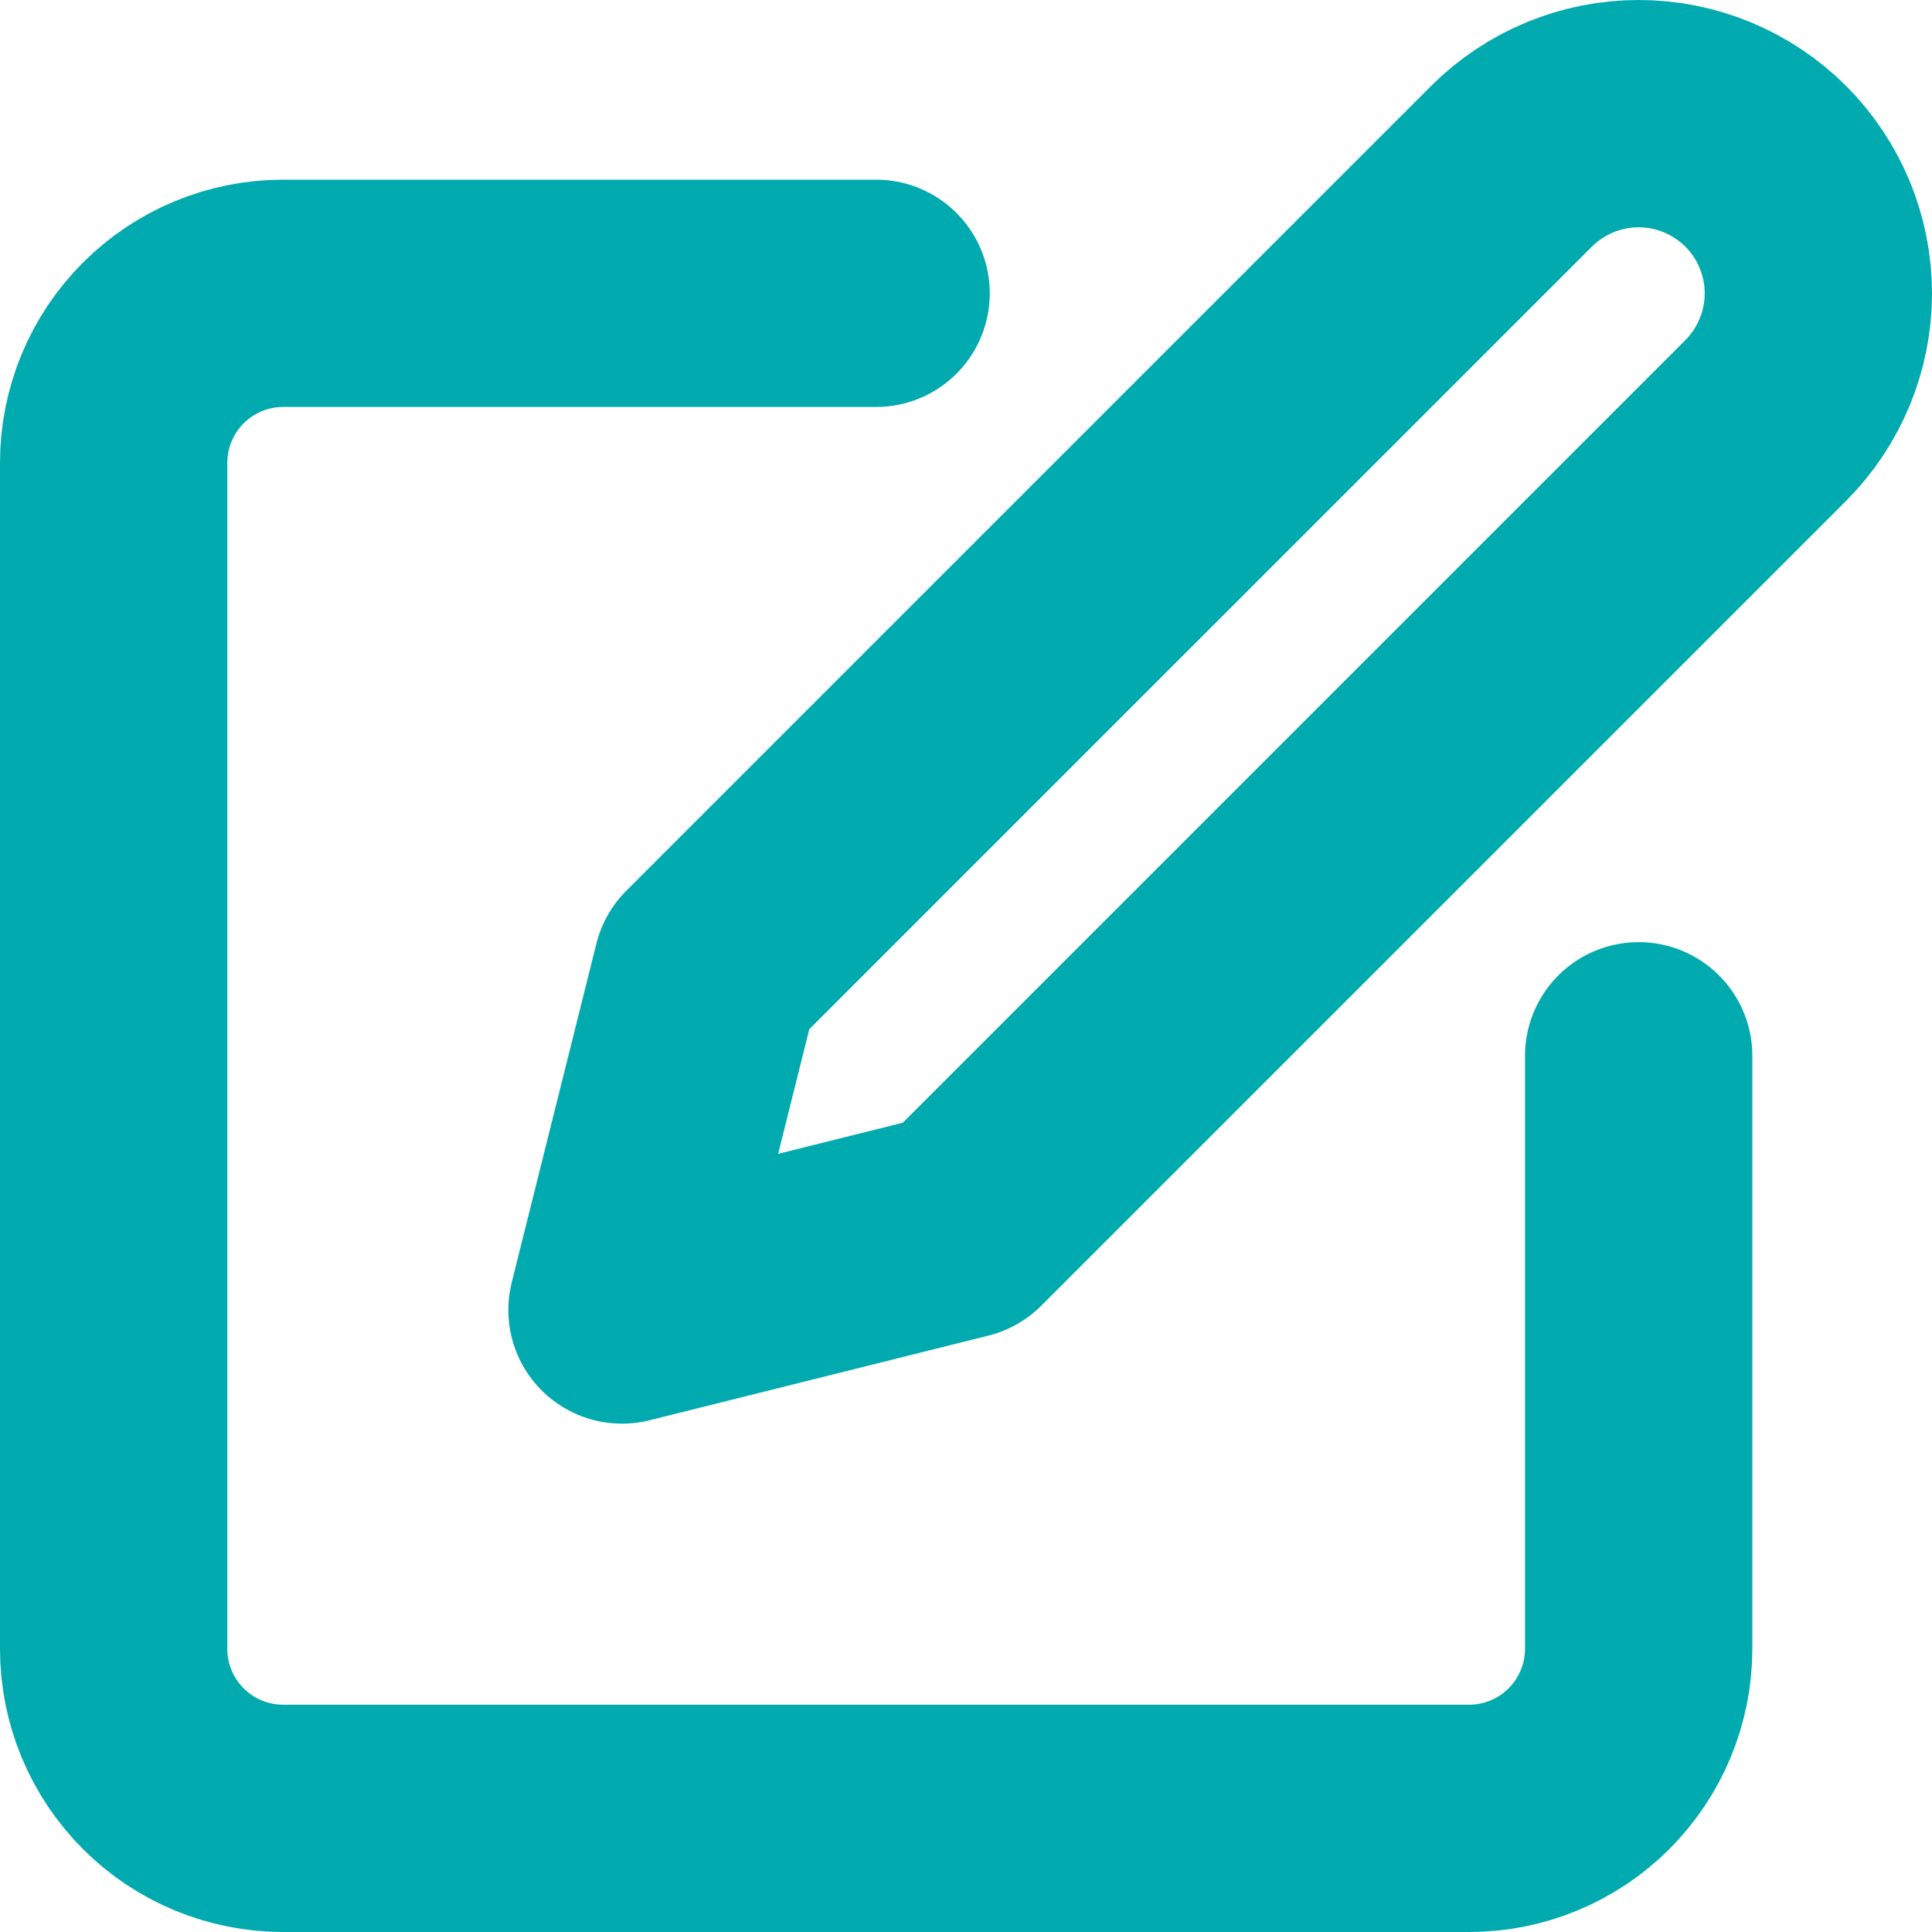 <svg width="17" height="17" viewBox="0 0 17 17" fill="none" xmlns="http://www.w3.org/2000/svg">
<path d="M7.709 2.581H2.491C2.096 2.581 1.716 2.738 1.437 3.018C1.157 3.297 1 3.677 1 4.072V14.509C1 14.904 1.157 15.283 1.437 15.563C1.716 15.843 2.096 16 2.491 16H12.928C13.323 16 13.702 15.843 13.982 15.563C14.261 15.283 14.419 14.904 14.419 14.509V9.29" stroke="#00AAAF" stroke-width="2" stroke-linecap="round" stroke-linejoin="round"/>
<path d="M13.3 1.463C13.597 1.167 13.999 1 14.419 1C14.838 1 15.24 1.167 15.537 1.463C15.833 1.76 16 2.162 16 2.581C16 3.001 15.833 3.403 15.537 3.7L8.455 10.782L5.473 11.527L6.218 8.545L13.3 1.463Z" stroke="#00AAAF" stroke-width="2" stroke-linecap="round" stroke-linejoin="round"/>
</svg>

